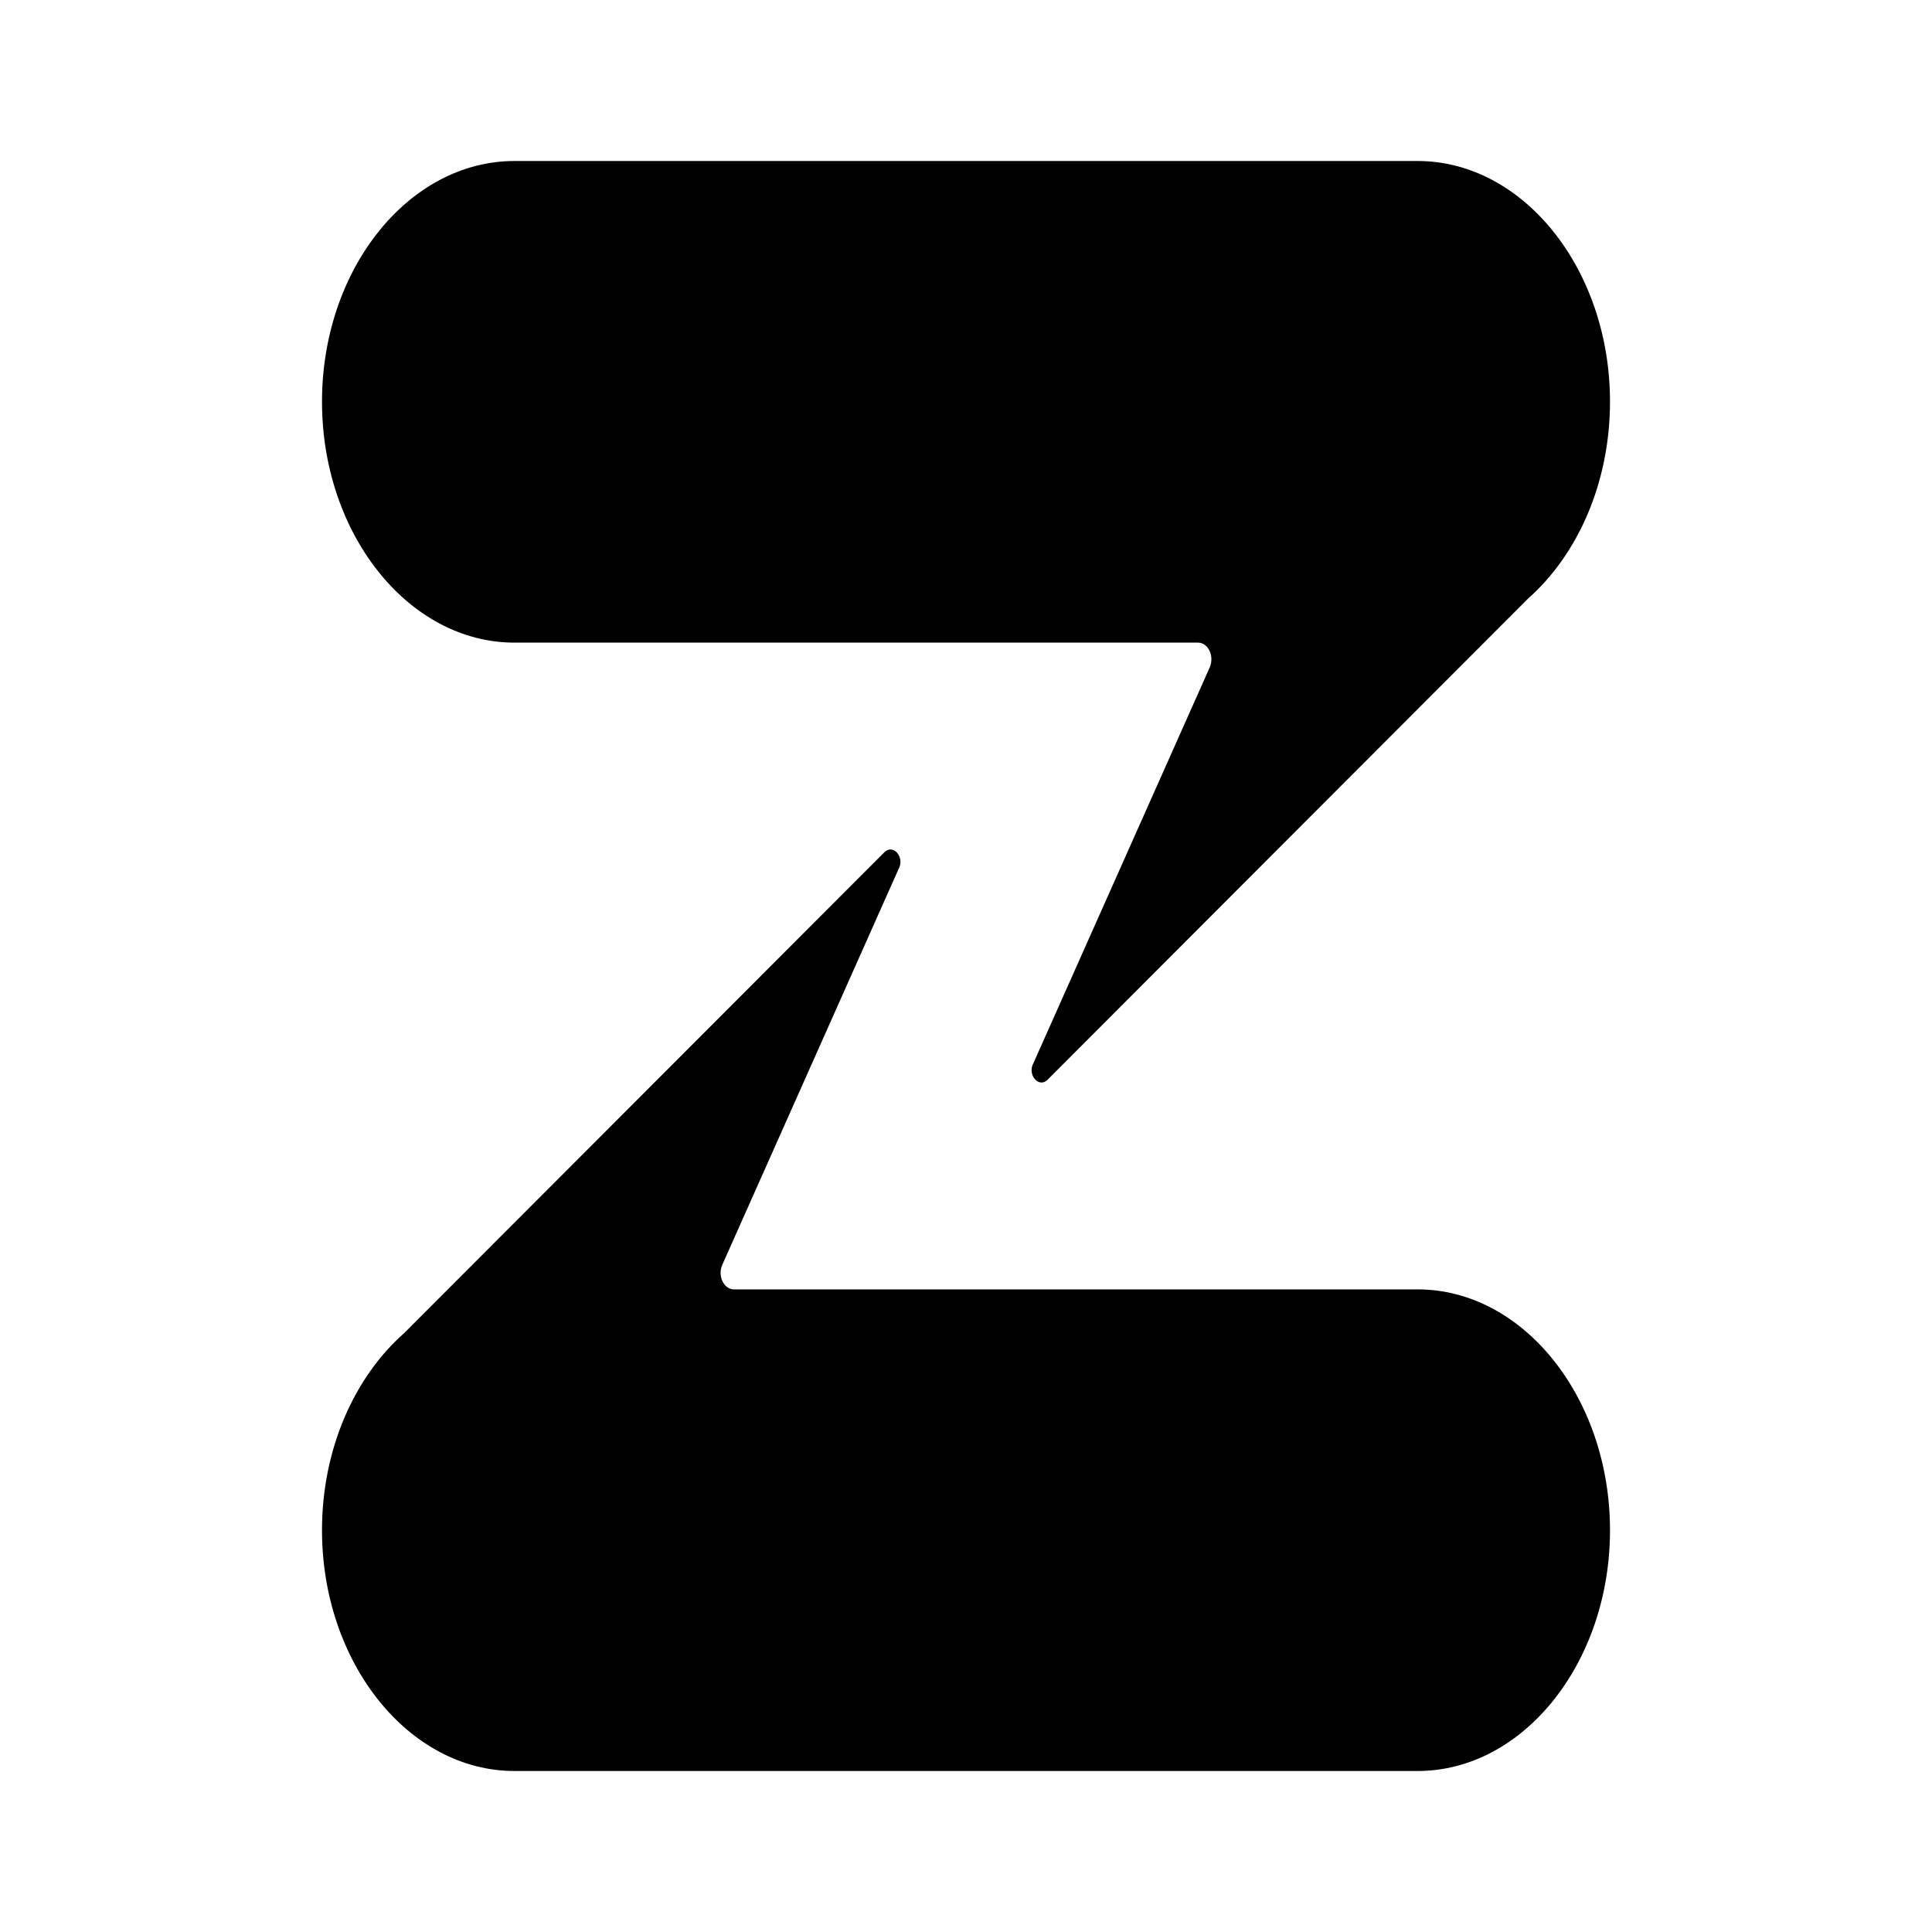 <svg xmlns="http://www.w3.org/2000/svg" viewBox="0 0 24 24"><path d="M20 4.99c0 1.008-.403 1.903-1.018 2.446l-5.97 5.978c-.11.107-.254-.065-.174-.208l2.19-4.916c.06-.138-.019-.307-.145-.307H6.391C5.076 7.983 4 6.636 4 4.99S5.076 2 6.391 2H17.61C18.924 2 20 3.345 20 4.99M6.391 22H17.61c1.314 0 2.39-1.346 2.39-2.991s-1.076-2.992-2.391-2.992H9.117c-.126 0-.206-.169-.144-.306l2.19-4.917c.079-.143-.065-.315-.176-.208l-5.969 5.977C4.403 17.106 4 18.001 4 19.009 4 20.654 5.076 22 6.391 22"/></svg>